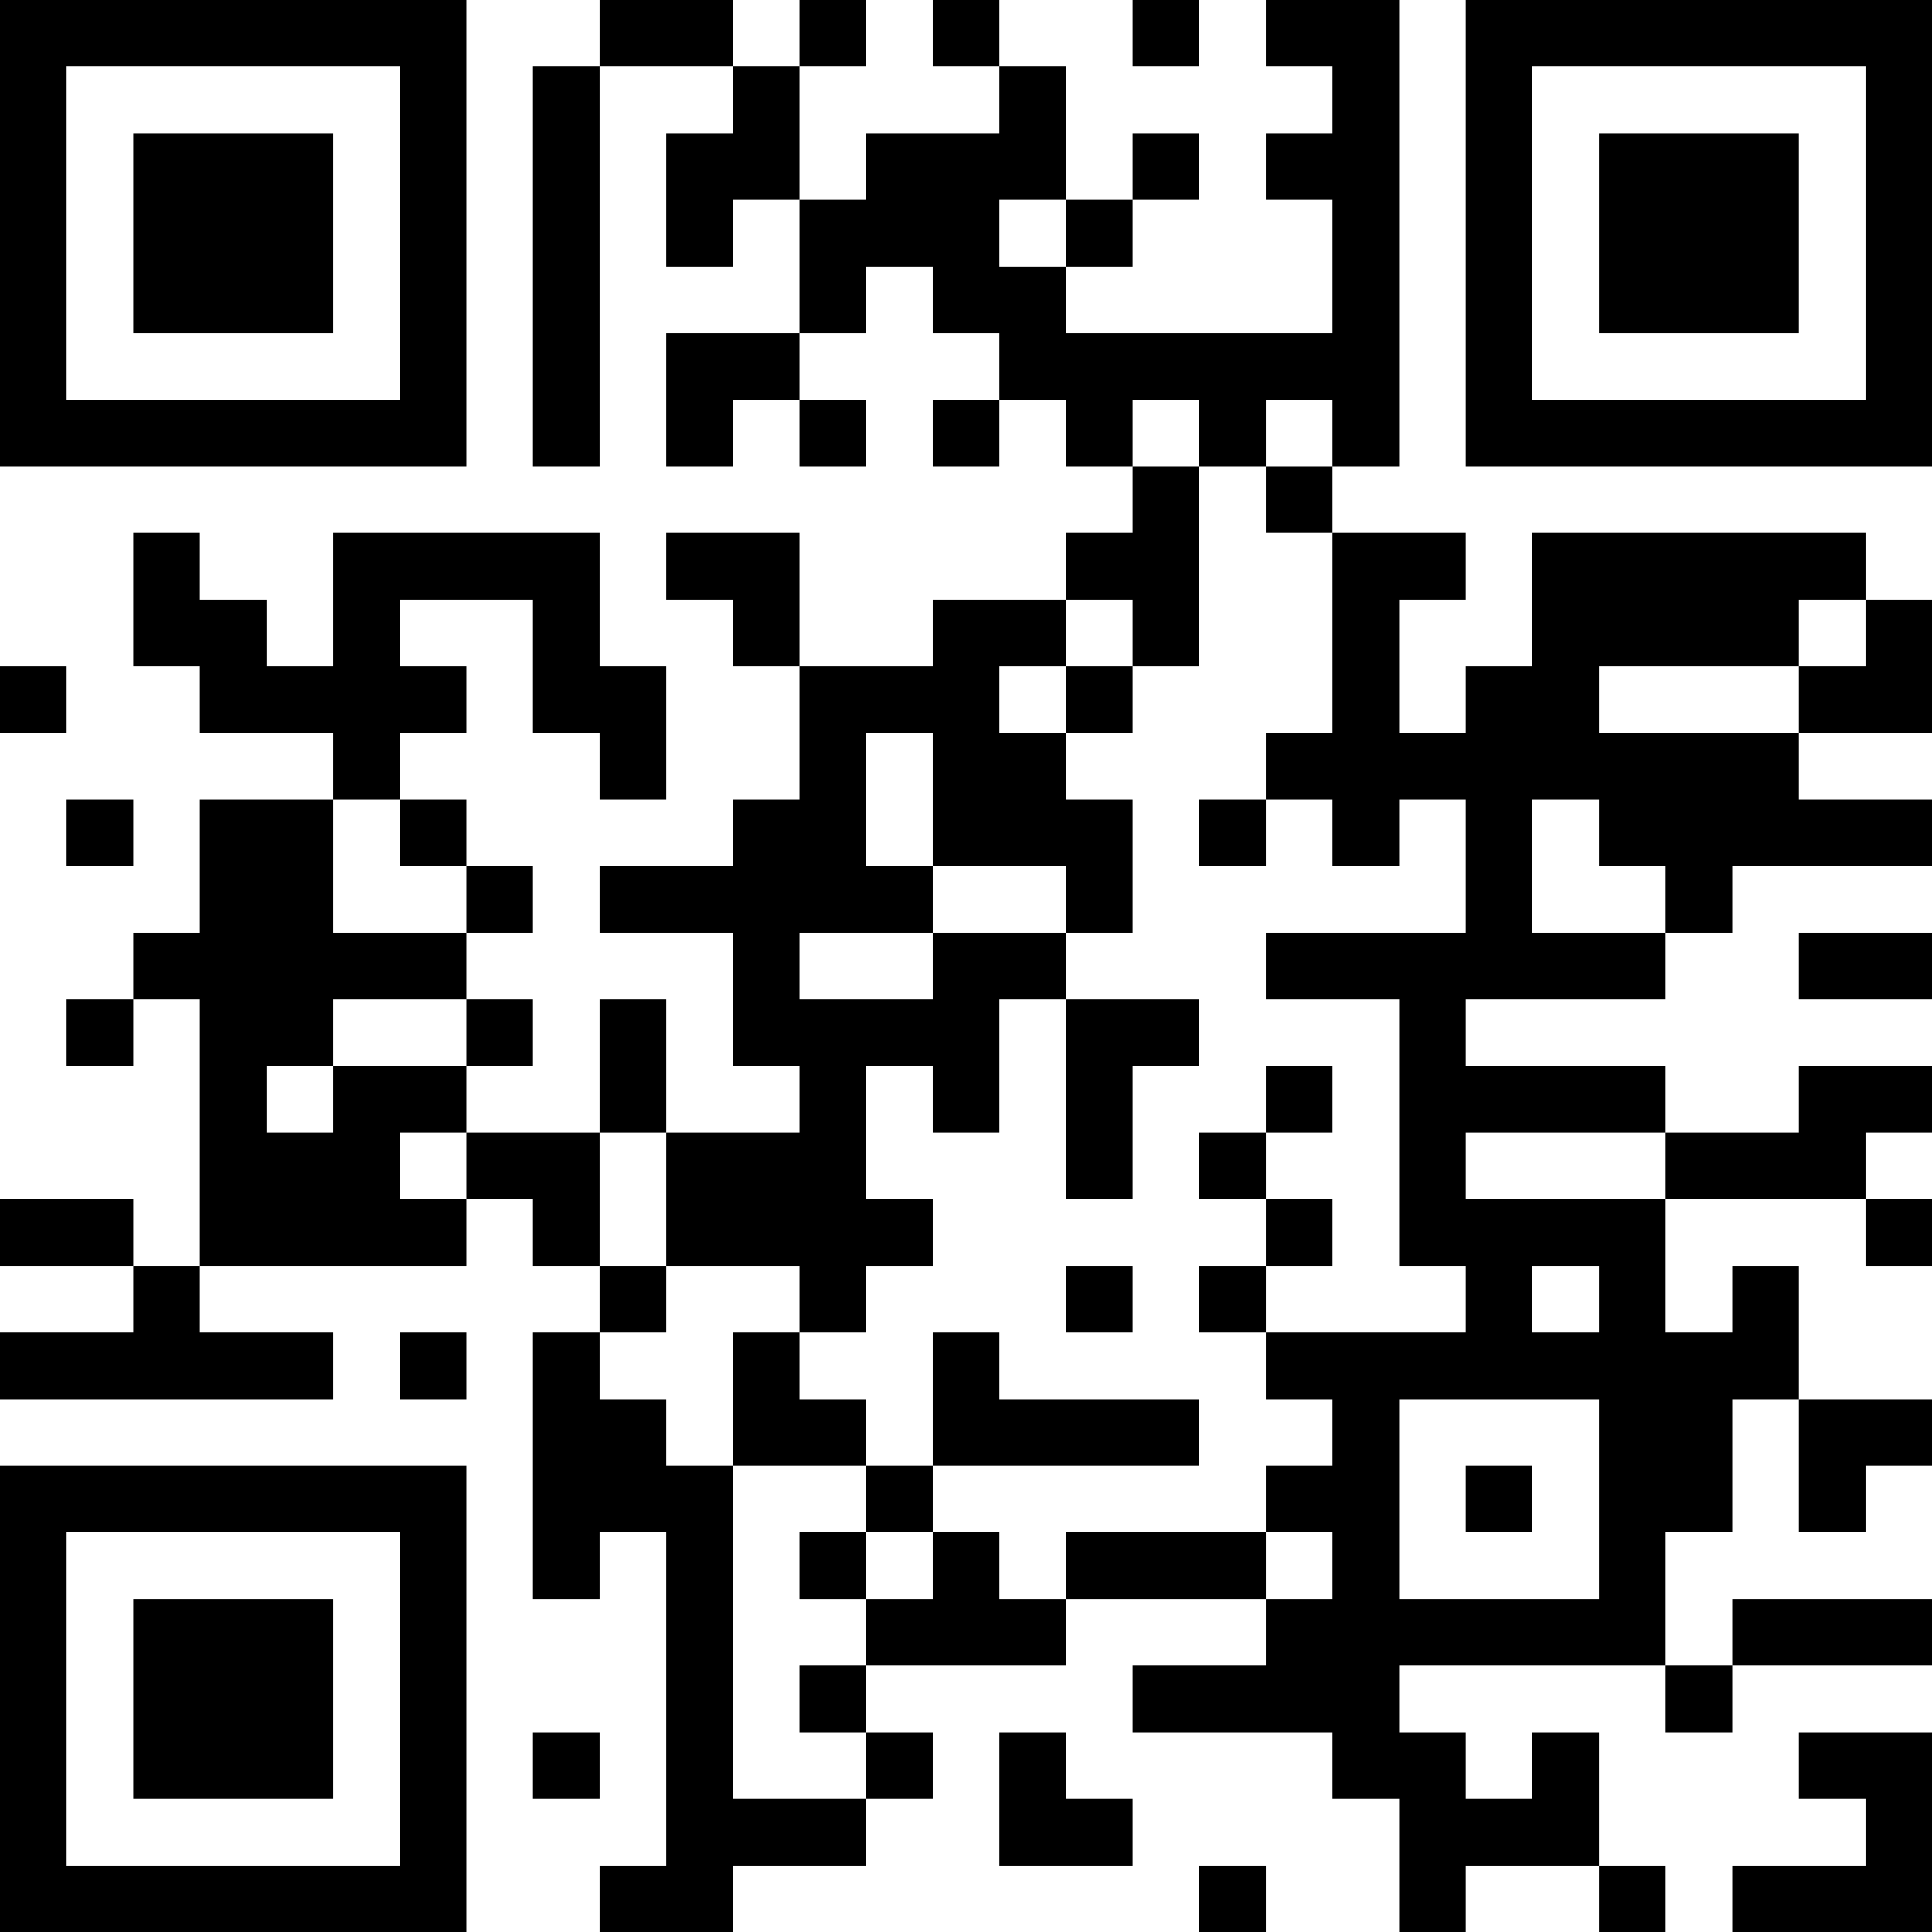 <?xml version="1.0" encoding="UTF-8"?>
<svg xmlns="http://www.w3.org/2000/svg" version="1.1" width="200" height="200" viewBox="0 0 200 200"><rect x="0" y="0" width="200" height="200" fill="#ffffff"/><g transform="scale(6.897)"><g transform="translate(0,0)"><path fill-rule="evenodd" d="M9 0L9 1L8 1L8 7L9 7L9 1L11 1L11 2L10 2L10 4L11 4L11 3L12 3L12 5L10 5L10 7L11 7L11 6L12 6L12 7L13 7L13 6L12 6L12 5L13 5L13 4L14 4L14 5L15 5L15 6L14 6L14 7L15 7L15 6L16 6L16 7L17 7L17 8L16 8L16 9L14 9L14 10L12 10L12 8L10 8L10 9L11 9L11 10L12 10L12 12L11 12L11 13L9 13L9 14L11 14L11 16L12 16L12 17L10 17L10 15L9 15L9 17L7 17L7 16L8 16L8 15L7 15L7 14L8 14L8 13L7 13L7 12L6 12L6 11L7 11L7 10L6 10L6 9L8 9L8 11L9 11L9 12L10 12L10 10L9 10L9 8L5 8L5 10L4 10L4 9L3 9L3 8L2 8L2 10L3 10L3 11L5 11L5 12L3 12L3 14L2 14L2 15L1 15L1 16L2 16L2 15L3 15L3 19L2 19L2 18L0 18L0 19L2 19L2 20L0 20L0 21L5 21L5 20L3 20L3 19L7 19L7 18L8 18L8 19L9 19L9 20L8 20L8 24L9 24L9 23L10 23L10 28L9 28L9 29L11 29L11 28L13 28L13 27L14 27L14 26L13 26L13 25L16 25L16 24L19 24L19 25L17 25L17 26L20 26L20 27L21 27L21 29L22 29L22 28L24 28L24 29L25 29L25 28L24 28L24 26L23 26L23 27L22 27L22 26L21 26L21 25L25 25L25 26L26 26L26 25L29 25L29 24L26 24L26 25L25 25L25 23L26 23L26 21L27 21L27 23L28 23L28 22L29 22L29 21L27 21L27 19L26 19L26 20L25 20L25 18L28 18L28 19L29 19L29 18L28 18L28 17L29 17L29 16L27 16L27 17L25 17L25 16L22 16L22 15L25 15L25 14L26 14L26 13L29 13L29 12L27 12L27 11L29 11L29 9L28 9L28 8L23 8L23 10L22 10L22 11L21 11L21 9L22 9L22 8L20 8L20 7L21 7L21 0L19 0L19 1L20 1L20 2L19 2L19 3L20 3L20 5L16 5L16 4L17 4L17 3L18 3L18 2L17 2L17 3L16 3L16 1L15 1L15 0L14 0L14 1L15 1L15 2L13 2L13 3L12 3L12 1L13 1L13 0L12 0L12 1L11 1L11 0ZM17 0L17 1L18 1L18 0ZM15 3L15 4L16 4L16 3ZM17 6L17 7L18 7L18 10L17 10L17 9L16 9L16 10L15 10L15 11L16 11L16 12L17 12L17 14L16 14L16 13L14 13L14 11L13 11L13 13L14 13L14 14L12 14L12 15L14 15L14 14L16 14L16 15L15 15L15 17L14 17L14 16L13 16L13 18L14 18L14 19L13 19L13 20L12 20L12 19L10 19L10 17L9 17L9 19L10 19L10 20L9 20L9 21L10 21L10 22L11 22L11 27L13 27L13 26L12 26L12 25L13 25L13 24L14 24L14 23L15 23L15 24L16 24L16 23L19 23L19 24L20 24L20 23L19 23L19 22L20 22L20 21L19 21L19 20L22 20L22 19L21 19L21 15L19 15L19 14L22 14L22 12L21 12L21 13L20 13L20 12L19 12L19 11L20 11L20 8L19 8L19 7L20 7L20 6L19 6L19 7L18 7L18 6ZM27 9L27 10L24 10L24 11L27 11L27 10L28 10L28 9ZM0 10L0 11L1 11L1 10ZM16 10L16 11L17 11L17 10ZM1 12L1 13L2 13L2 12ZM5 12L5 14L7 14L7 13L6 13L6 12ZM18 12L18 13L19 13L19 12ZM23 12L23 14L25 14L25 13L24 13L24 12ZM27 14L27 15L29 15L29 14ZM5 15L5 16L4 16L4 17L5 17L5 16L7 16L7 15ZM16 15L16 18L17 18L17 16L18 16L18 15ZM19 16L19 17L18 17L18 18L19 18L19 19L18 19L18 20L19 20L19 19L20 19L20 18L19 18L19 17L20 17L20 16ZM6 17L6 18L7 18L7 17ZM22 17L22 18L25 18L25 17ZM16 19L16 20L17 20L17 19ZM23 19L23 20L24 20L24 19ZM6 20L6 21L7 21L7 20ZM11 20L11 22L13 22L13 23L12 23L12 24L13 24L13 23L14 23L14 22L18 22L18 21L15 21L15 20L14 20L14 22L13 22L13 21L12 21L12 20ZM21 21L21 24L24 24L24 21ZM22 22L22 23L23 23L23 22ZM8 26L8 27L9 27L9 26ZM15 26L15 28L17 28L17 27L16 27L16 26ZM27 26L27 27L28 27L28 28L26 28L26 29L29 29L29 26ZM18 28L18 29L19 29L19 28ZM0 0L0 7L7 7L7 0ZM1 1L1 6L6 6L6 1ZM2 2L2 5L5 5L5 2ZM22 0L22 7L29 7L29 0ZM23 1L23 6L28 6L28 1ZM24 2L24 5L27 5L27 2ZM0 22L0 29L7 29L7 22ZM1 23L1 28L6 28L6 23ZM2 24L2 27L5 27L5 24Z" fill="#000000"/></g></g></svg>
